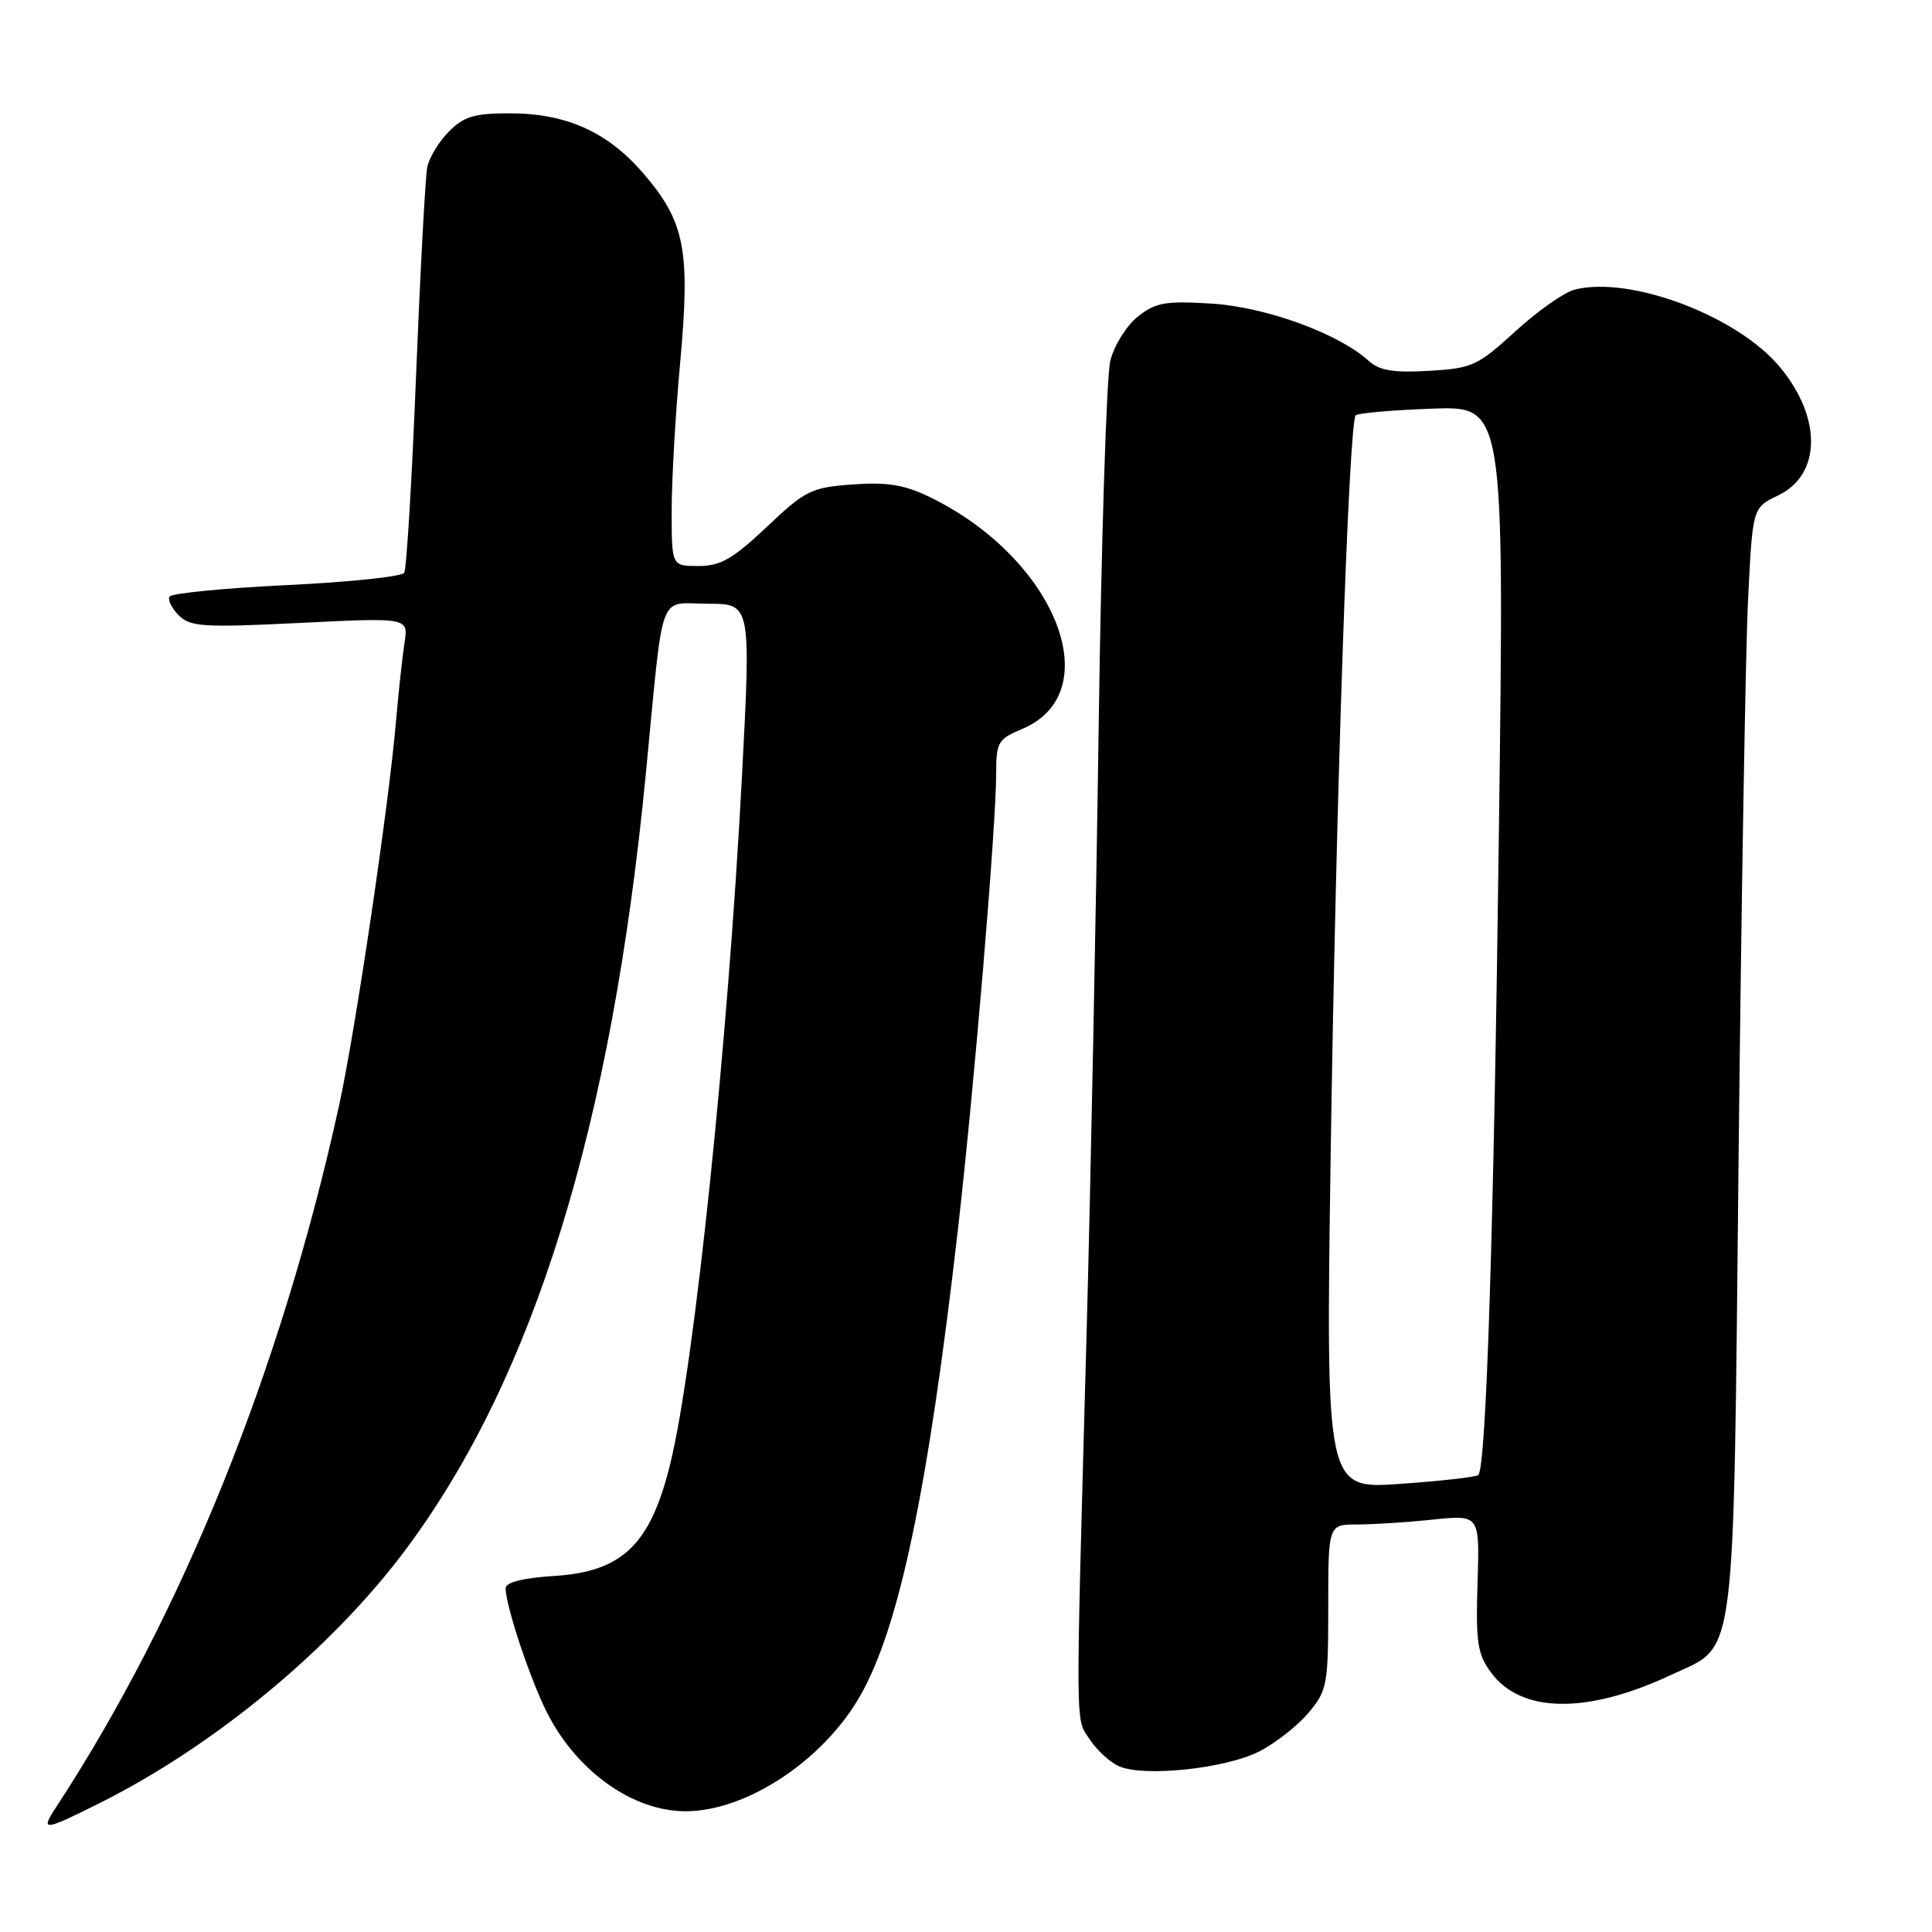 <?xml version="1.0" encoding="UTF-8" standalone="no"?>
<!DOCTYPE svg PUBLIC "-//W3C//DTD SVG 1.1//EN" "http://www.w3.org/Graphics/SVG/1.1/DTD/svg11.dtd" >
<svg xmlns="http://www.w3.org/2000/svg" xmlns:xlink="http://www.w3.org/1999/xlink" version="1.1" viewBox="0 0 256 256">
 <g >
 <path fill="currentColor"
d=" M 13.28 238.88 C 28.58 231.22 44.17 218.26 53.92 205.11 C 70.82 182.30 81.05 149.16 85.57 102.60 C 88.00 77.54 87.10 80.00 93.80 80.00 C 99.51 80.00 99.51 80.00 98.32 102.75 C 96.47 138.05 92.02 180.85 88.83 193.89 C 86.21 204.64 82.50 208.25 73.47 208.82 C 69.33 209.08 67.00 209.67 67.00 210.43 C 67.00 212.79 70.26 222.57 72.52 227.00 C 76.47 234.75 83.87 240.00 90.84 240.00 C 98.91 240.00 109.09 233.27 113.97 224.72 C 119.15 215.66 122.97 197.43 126.92 163.00 C 129.10 143.93 132.00 109.40 132.00 102.41 C 132.00 98.37 132.26 97.92 135.42 96.60 C 146.97 91.77 139.89 73.96 123.19 65.86 C 119.86 64.24 117.56 63.86 112.99 64.19 C 107.49 64.59 106.72 64.97 101.61 69.81 C 97.11 74.06 95.48 75.00 92.56 75.00 C 89.00 75.00 89.00 75.00 89.00 67.75 C 88.99 63.76 89.50 54.88 90.13 48.00 C 91.48 33.15 90.76 29.42 85.32 23.06 C 80.59 17.53 75.15 15.05 67.70 15.02 C 62.89 15.00 61.50 15.41 59.50 17.41 C 58.17 18.74 56.87 20.88 56.61 22.16 C 56.36 23.45 55.69 35.86 55.13 49.75 C 54.58 63.63 53.87 75.40 53.56 75.90 C 53.25 76.40 46.24 77.14 37.98 77.53 C 29.72 77.93 22.74 78.61 22.47 79.05 C 22.20 79.48 22.75 80.61 23.69 81.54 C 25.21 83.06 26.96 83.17 39.76 82.54 C 54.12 81.83 54.12 81.83 53.60 85.16 C 53.32 87.00 52.81 91.65 52.48 95.50 C 51.52 106.71 47.10 136.55 44.94 146.43 C 37.29 181.35 24.13 213.98 7.39 239.53 C 5.32 242.69 5.77 242.64 13.28 238.88 Z  M 166.83 232.09 C 168.99 230.99 171.93 228.68 173.37 226.97 C 175.86 224.02 176.00 223.26 176.00 212.92 C 176.00 202.00 176.00 202.00 179.85 202.00 C 181.97 202.00 186.49 201.71 189.89 201.35 C 196.07 200.71 196.07 200.71 195.78 209.77 C 195.54 217.68 195.77 219.19 197.60 221.66 C 201.60 227.04 210.35 227.14 221.43 221.93 C 230.19 217.81 229.65 222.00 230.38 152.70 C 230.74 119.04 231.30 86.05 231.63 79.38 C 232.23 67.26 232.23 67.26 235.59 65.66 C 241.31 62.93 241.45 55.42 235.89 48.69 C 230.30 41.90 216.07 36.51 208.67 38.37 C 207.29 38.71 203.75 41.20 200.81 43.89 C 195.79 48.48 195.06 48.81 189.33 49.14 C 184.61 49.41 182.77 49.11 181.33 47.79 C 177.33 44.18 167.73 40.68 160.55 40.23 C 154.44 39.85 153.14 40.07 150.77 41.95 C 149.27 43.14 147.63 45.77 147.12 47.80 C 146.62 49.84 145.92 71.68 145.58 96.35 C 145.23 121.02 144.51 157.47 143.96 177.35 C 142.50 230.78 142.47 227.55 144.41 230.50 C 145.35 231.93 147.10 233.53 148.31 234.05 C 151.62 235.49 162.41 234.34 166.83 232.09 Z  M 176.33 152.41 C 177.02 106.00 178.72 55.95 179.64 55.03 C 179.93 54.74 184.47 54.34 189.74 54.15 C 199.33 53.80 199.33 53.80 198.62 109.65 C 197.94 162.84 196.94 194.40 195.88 195.45 C 195.62 195.71 190.96 196.24 185.54 196.62 C 175.67 197.32 175.67 197.32 176.33 152.41 Z "/>
</g>
</svg>